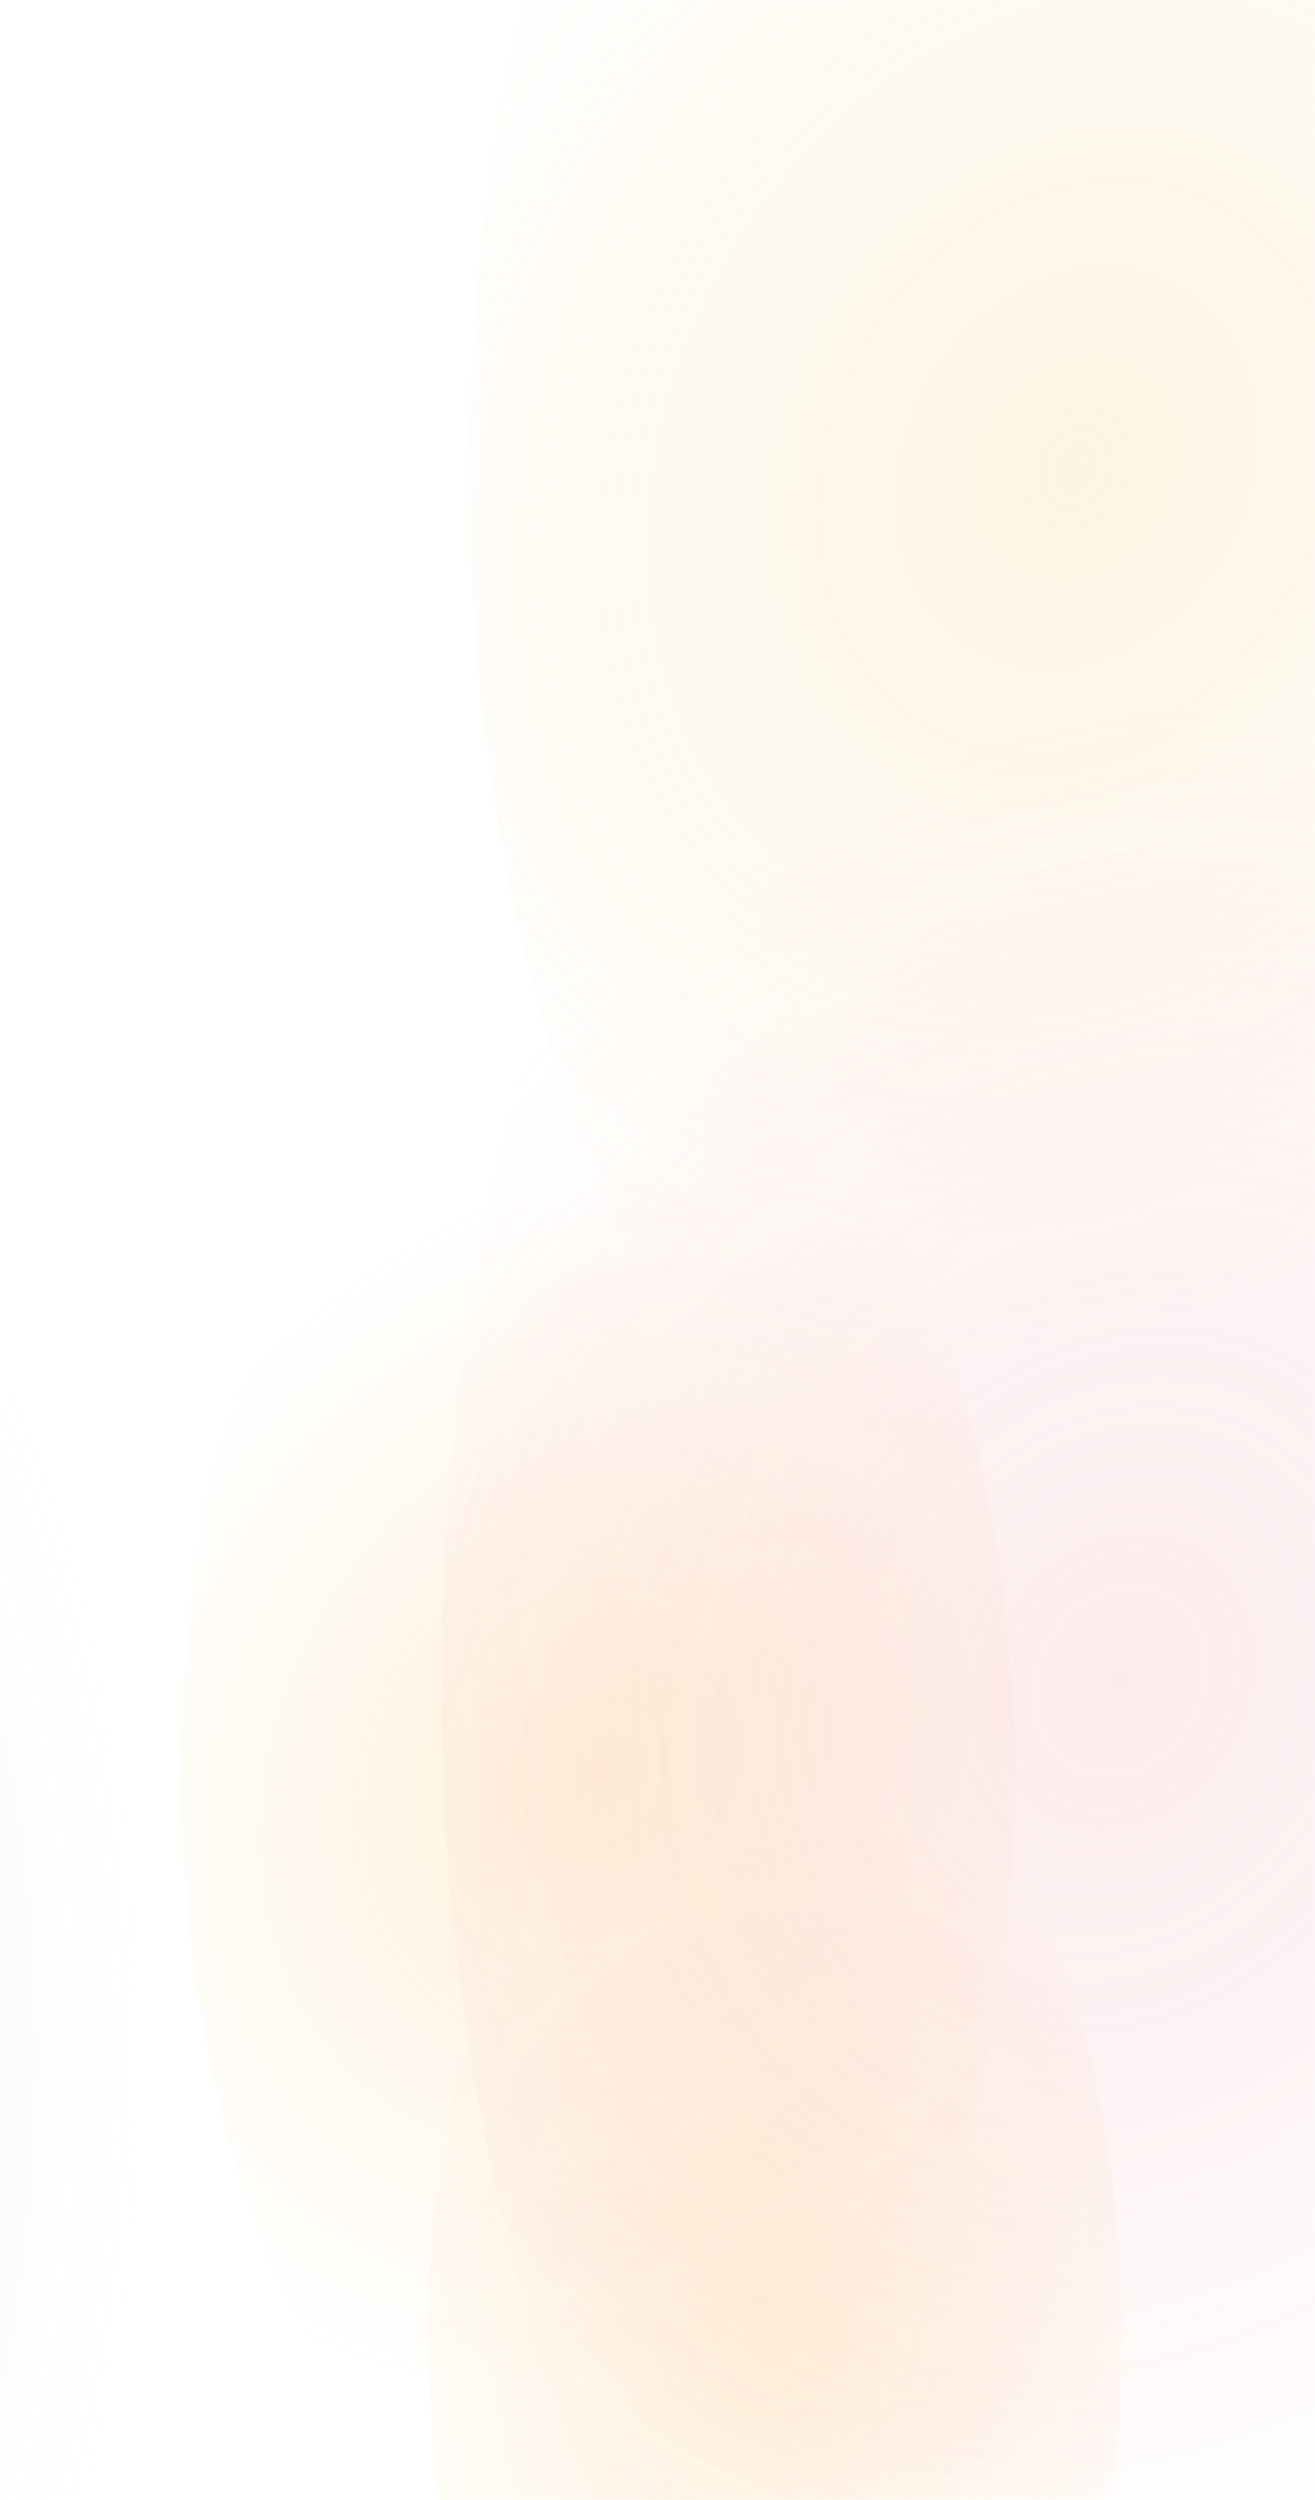 <svg width="1440" height="2737" viewBox="0 0 1440 2737" fill="none" xmlns="http://www.w3.org/2000/svg">
<rect width="1440" height="2737" transform="matrix(-1 0 0 1 1440 0)" fill="white"/>
<mask id="mask0_988_14067" style="mask-type:alpha" maskUnits="userSpaceOnUse" x="0" y="0" width="1440" height="2737">
<rect width="1440" height="2737" transform="matrix(-1 0 0 1 1440 0)" fill="white"/>
</mask>
<g mask="url(#mask0_988_14067)">
<g opacity="0.9" filter="url(#filter0_f_988_14067)">
<path d="M332.06 1328.63C154.184 1666.72 154.598 2215.66 332.987 2554.73C511.375 2893.79 800.185 2894.58 978.061 2556.49C1155.94 2218.4 1155.52 1669.46 977.135 1330.39C798.747 991.332 509.937 990.544 332.06 1328.63Z" fill="url(#paint0_diamond_988_14067)" fill-opacity="0.2"/>
</g>
<g opacity="0.9" filter="url(#filter1_f_988_14067)">
<path d="M580.311 2041.96C432.127 2323.61 432.25 2780.5 580.586 3062.44C728.922 3344.38 969.299 3344.62 1117.48 3062.96C1265.67 2781.31 1265.54 2324.43 1117.21 2042.48C968.873 1760.54 728.495 1760.31 580.311 2041.96Z" fill="url(#paint1_diamond_988_14067)" fill-opacity="0.2"/>
</g>
<g opacity="0.9" filter="url(#filter2_f_988_14067)">
<path d="M708.259 -374.269C449.464 117.622 449.464 915.135 708.259 1407.03C967.054 1898.92 1386.64 1898.92 1645.44 1407.03C1904.23 915.135 1904.23 117.622 1645.44 -374.269C1386.64 -866.16 967.054 -866.16 708.259 -374.269Z" fill="url(#paint2_diamond_988_14067)" fill-opacity="0.2"/>
</g>
<g opacity="0.9" filter="url(#filter3_f_988_14067)">
<circle r="941.114" transform="matrix(-0.466 -0.885 -0.466 0.885 413.035 2255.8)" fill="url(#paint3_diamond_988_14067)" fill-opacity="0.2"/>
</g>
<g opacity="0.9" filter="url(#filter4_f_988_14067)">
<path d="M701.603 839.475C410.633 1392.52 410.633 2289.18 701.603 2842.23C992.573 3395.27 1464.33 3395.27 1755.3 2842.23C2046.27 2289.18 2046.27 1392.52 1755.3 839.475C1464.33 286.43 992.573 286.43 701.603 839.475Z" fill="url(#paint4_diamond_988_14067)" fill-opacity="0.2"/>
</g>
<g opacity="0.9" filter="url(#filter5_f_988_14067)">
<ellipse rx="1028.15" ry="1033.59" transform="matrix(-0.466 -0.885 -0.466 0.885 286.913 259.252)" fill="url(#paint5_diamond_988_14067)" fill-opacity="0.2"/>
</g>
</g>
<defs>
<filter id="filter0_f_988_14067" x="69.132" y="945.791" width="1171.86" height="1993.54" filterUnits="userSpaceOnUse" color-interpolation-filters="sRGB">
<feFlood flood-opacity="0" result="BackgroundImageFix"/>
<feBlend mode="normal" in="SourceGraphic" in2="BackgroundImageFix" result="shape"/>
<feGaussianBlur stdDeviation="64.896" result="effect1_foregroundBlur_988_14067"/>
</filter>
<filter id="filter1_f_988_14067" x="339.463" y="1701.08" width="1018.87" height="1702.75" filterUnits="userSpaceOnUse" color-interpolation-filters="sRGB">
<feFlood flood-opacity="0" result="BackgroundImageFix"/>
<feBlend mode="normal" in="SourceGraphic" in2="BackgroundImageFix" result="shape"/>
<feGaussianBlur stdDeviation="64.896" result="effect1_foregroundBlur_988_14067"/>
</filter>
<filter id="filter2_f_988_14067" x="309.918" y="-947.433" width="1733.86" height="2927.62" filterUnits="userSpaceOnUse" color-interpolation-filters="sRGB">
<feFlood flood-opacity="0" result="BackgroundImageFix"/>
<feBlend mode="normal" in="SourceGraphic" in2="BackgroundImageFix" result="shape"/>
<feGaussianBlur stdDeviation="102.123" result="effect1_foregroundBlur_988_14067"/>
</filter>
<filter id="filter3_f_988_14067" x="-706.666" y="577.941" width="2239.4" height="3355.73" filterUnits="userSpaceOnUse" color-interpolation-filters="sRGB">
<feFlood flood-opacity="0" result="BackgroundImageFix"/>
<feBlend mode="normal" in="SourceGraphic" in2="BackgroundImageFix" result="shape"/>
<feGaussianBlur stdDeviation="250" result="effect1_foregroundBlur_988_14067"/>
</filter>
<filter id="filter4_f_988_14067" x="-16.624" y="-75.309" width="2490.15" height="3832.32" filterUnits="userSpaceOnUse" color-interpolation-filters="sRGB">
<feFlood flood-opacity="0" result="BackgroundImageFix"/>
<feBlend mode="normal" in="SourceGraphic" in2="BackgroundImageFix" result="shape"/>
<feGaussianBlur stdDeviation="250" result="effect1_foregroundBlur_988_14067"/>
</filter>
<filter id="filter5_f_988_14067" x="-891.896" y="-1530.96" width="2357.62" height="3580.42" filterUnits="userSpaceOnUse" color-interpolation-filters="sRGB">
<feFlood flood-opacity="0" result="BackgroundImageFix"/>
<feBlend mode="normal" in="SourceGraphic" in2="BackgroundImageFix" result="shape"/>
<feGaussianBlur stdDeviation="250" result="effect1_foregroundBlur_988_14067"/>
</filter>
<radialGradient id="paint0_diamond_988_14067" cx="0" cy="0" r="1" gradientUnits="userSpaceOnUse" gradientTransform="translate(655.061 1942.56) rotate(117.75) scale(691.721 571.704)">
<stop stop-color="#FFAD32"/>
<stop offset="1" stop-color="#FFAD32" stop-opacity="0"/>
</radialGradient>
<radialGradient id="paint1_diamond_988_14067" cx="0" cy="0" r="1" gradientUnits="userSpaceOnUse" gradientTransform="translate(848.897 2552.46) rotate(117.75) scale(576.254 475.391)">
<stop stop-color="#FFAD32"/>
<stop offset="1" stop-color="#FFAD32" stop-opacity="0"/>
</radialGradient>
<radialGradient id="paint2_diamond_988_14067" cx="0" cy="0" r="1" gradientUnits="userSpaceOnUse" gradientTransform="translate(1176.85 516.379) rotate(117.75) scale(1006.39 829.394)">
<stop stop-color="#F8C362"/>
<stop offset="1" stop-color="#F8C362" stop-opacity="0"/>
</radialGradient>
<radialGradient id="paint3_diamond_988_14067" cx="0" cy="0" r="1" gradientUnits="userSpaceOnUse" gradientTransform="translate(941.114 941.114) rotate(90) scale(941.114)">
<stop stop-color="#98CCC0"/>
<stop offset="1" stop-color="#98CCC0" stop-opacity="0"/>
</radialGradient>
<radialGradient id="paint4_diamond_988_14067" cx="0" cy="0" r="1" gradientUnits="userSpaceOnUse" gradientTransform="translate(1228.45 1840.85) rotate(117.75) scale(1131.51 932.507)">
<stop stop-color="#F1949E"/>
<stop offset="1" stop-color="#F1949E" stop-opacity="0"/>
</radialGradient>
<radialGradient id="paint5_diamond_988_14067" cx="0" cy="0" r="1" gradientUnits="userSpaceOnUse" gradientTransform="translate(1028.15 1033.59) rotate(90) scale(1033.59 1028.15)">
<stop stop-color="#6CB8F8"/>
<stop offset="1" stop-color="#6CB8F8" stop-opacity="0"/>
</radialGradient>
</defs>
</svg>

